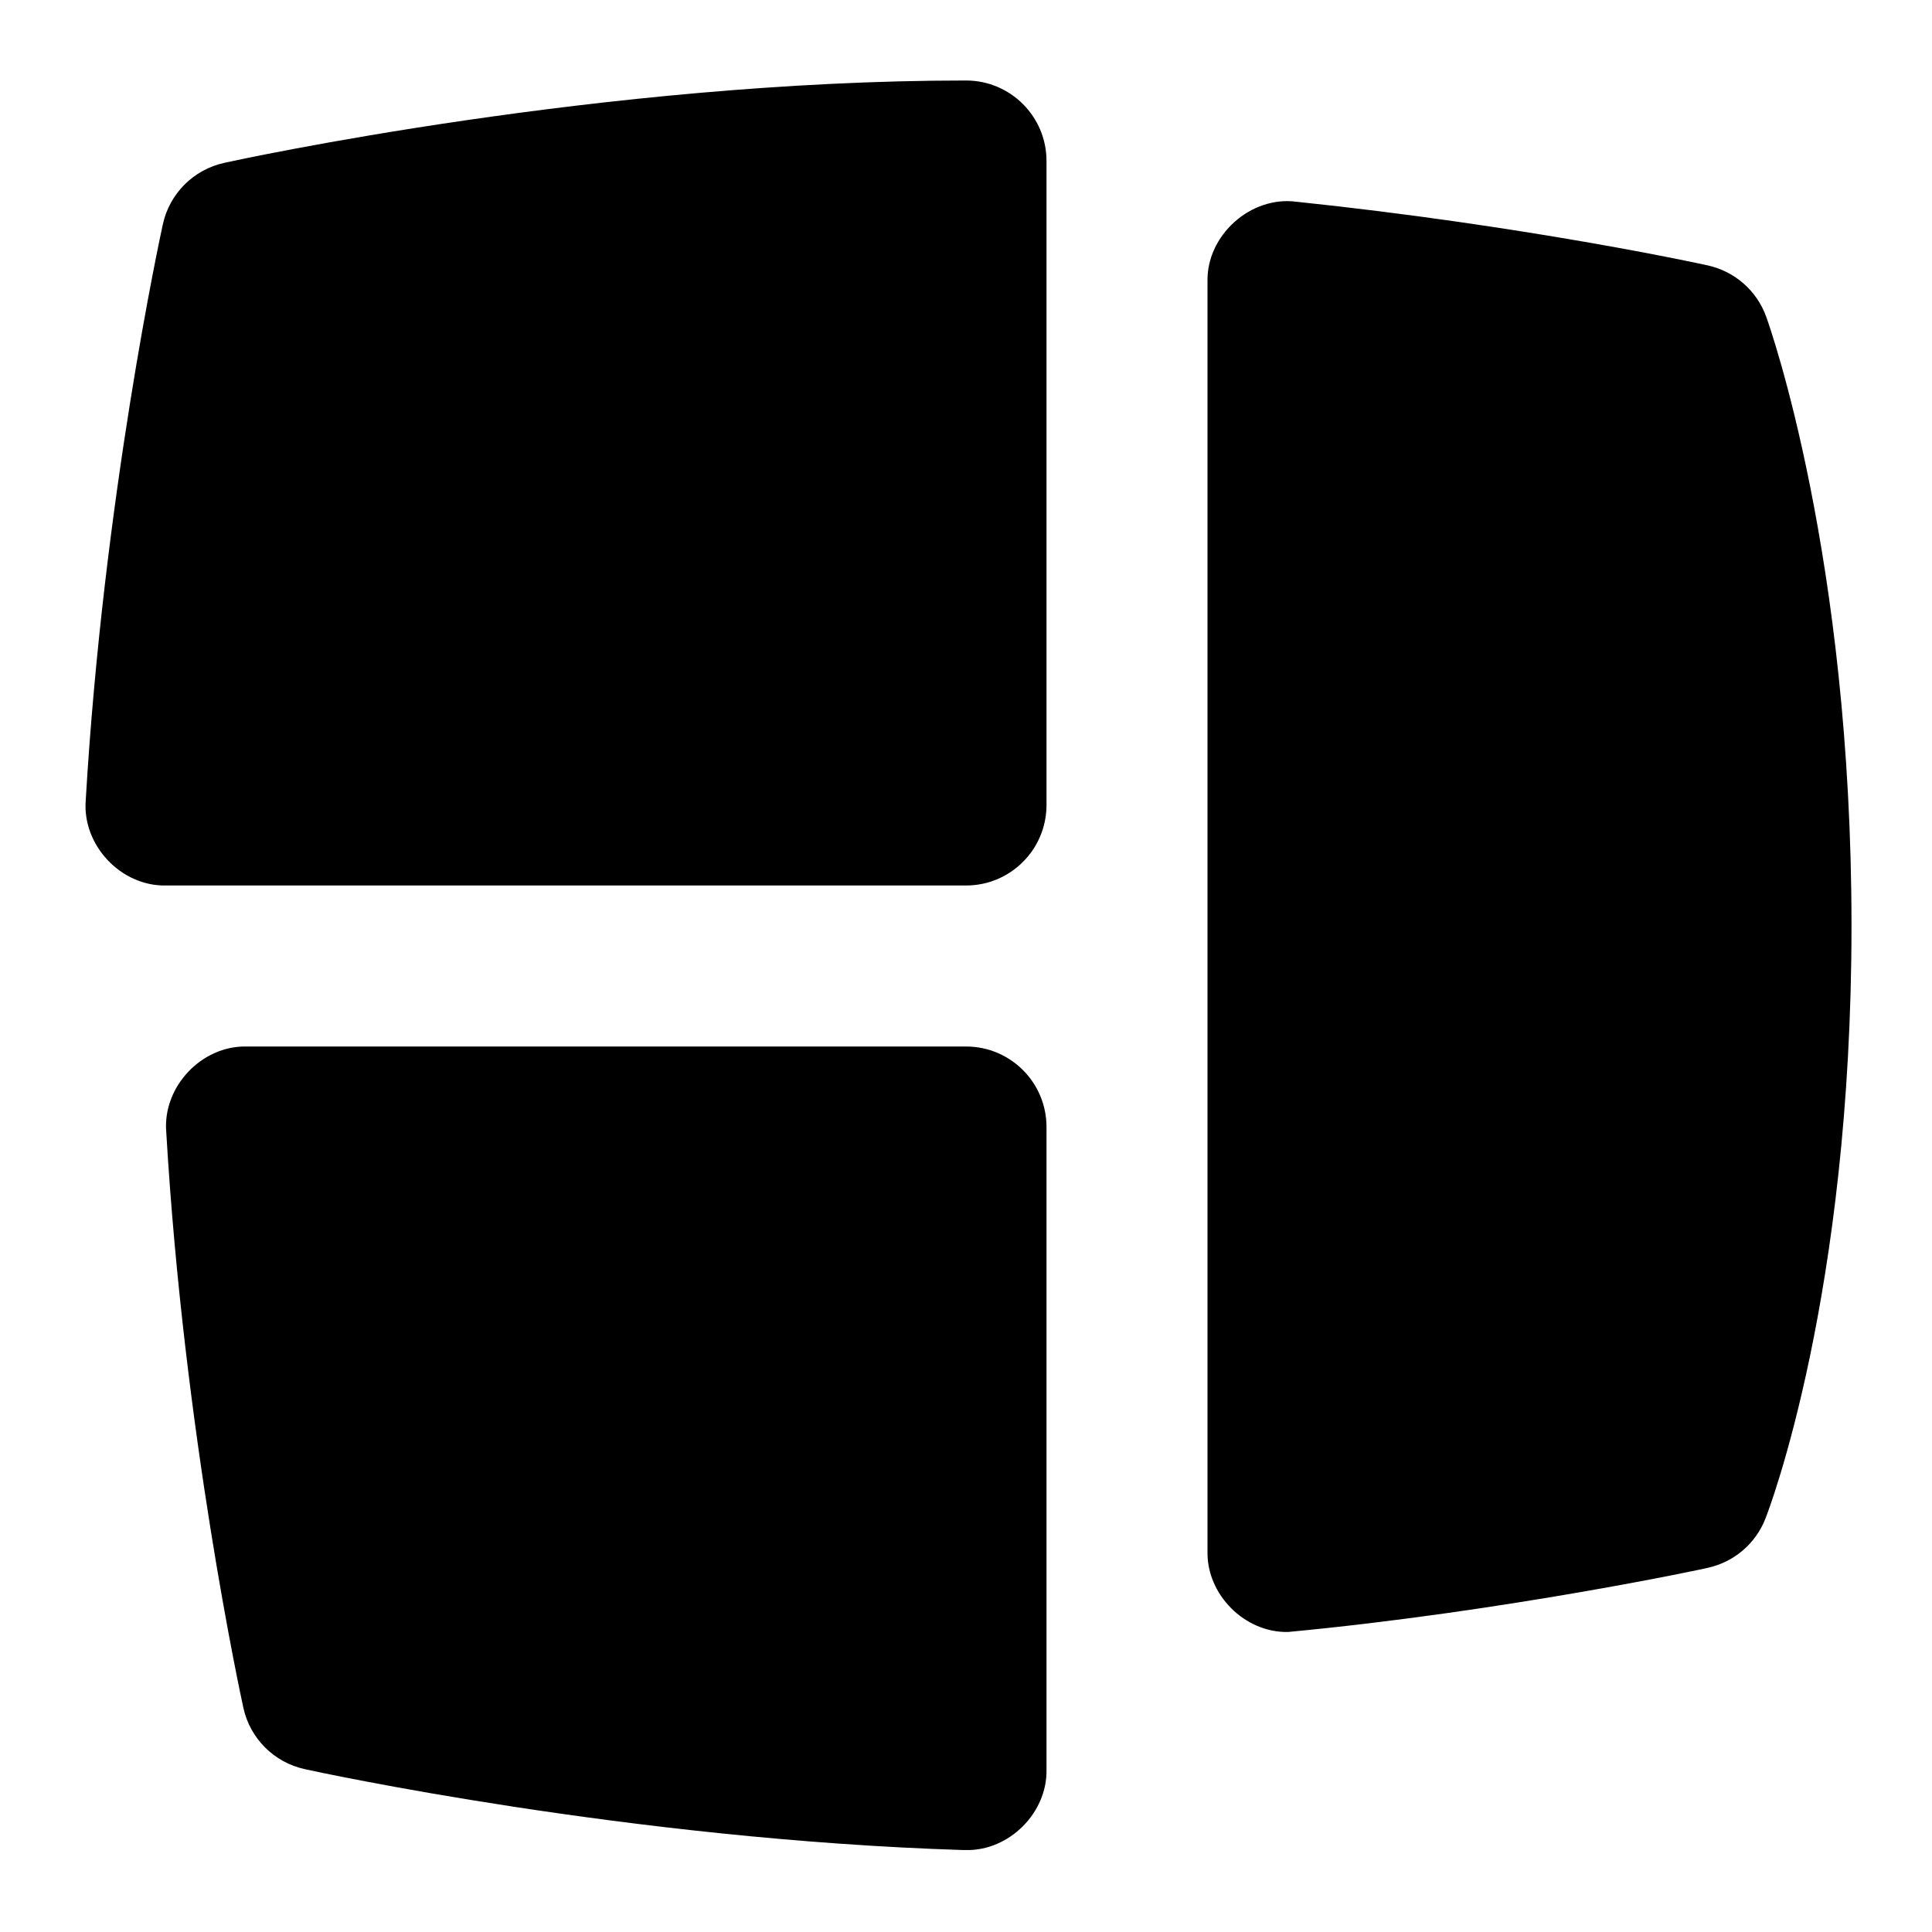 <svg id="Layer_1" viewBox="0 0 24 24" xmlns="http://www.w3.org/2000/svg" data-name="Layer 1"><path d="m13 2v8c0 .553-.448 1-1 1h-9.937c-.56.012-1.043-.501-.998-1.059.219-3.748.928-7.018.958-7.155.083-.381.381-.679.763-.763.19-.042 4.713-1.023 9.214-1.023.552 0 1 .447 1 1zm8.941 1.936c-.116-.324-.391-.565-.727-.639-.091-.021-2.27-.494-5.11-.791-.569-.075-1.118.418-1.104.994v15.773c-.011.537.464 1.011 1 1 2.698-.254 5.23-.797 5.214-.797.327-.071.596-.301.717-.612.044-.111 1.069-2.784 1.069-7.364s-1.016-7.444-1.059-7.564zm-9.941 9.064h-8.937c-.56-.012-1.043.501-.998 1.059.219 3.748.928 7.018.958 7.155.083.382.382.68.763.763.163.036 4.036.875 8.183 1.005h.031c.536.011 1.011-.463 1-1v-7.982c0-.553-.448-1-1-1z"/></svg>